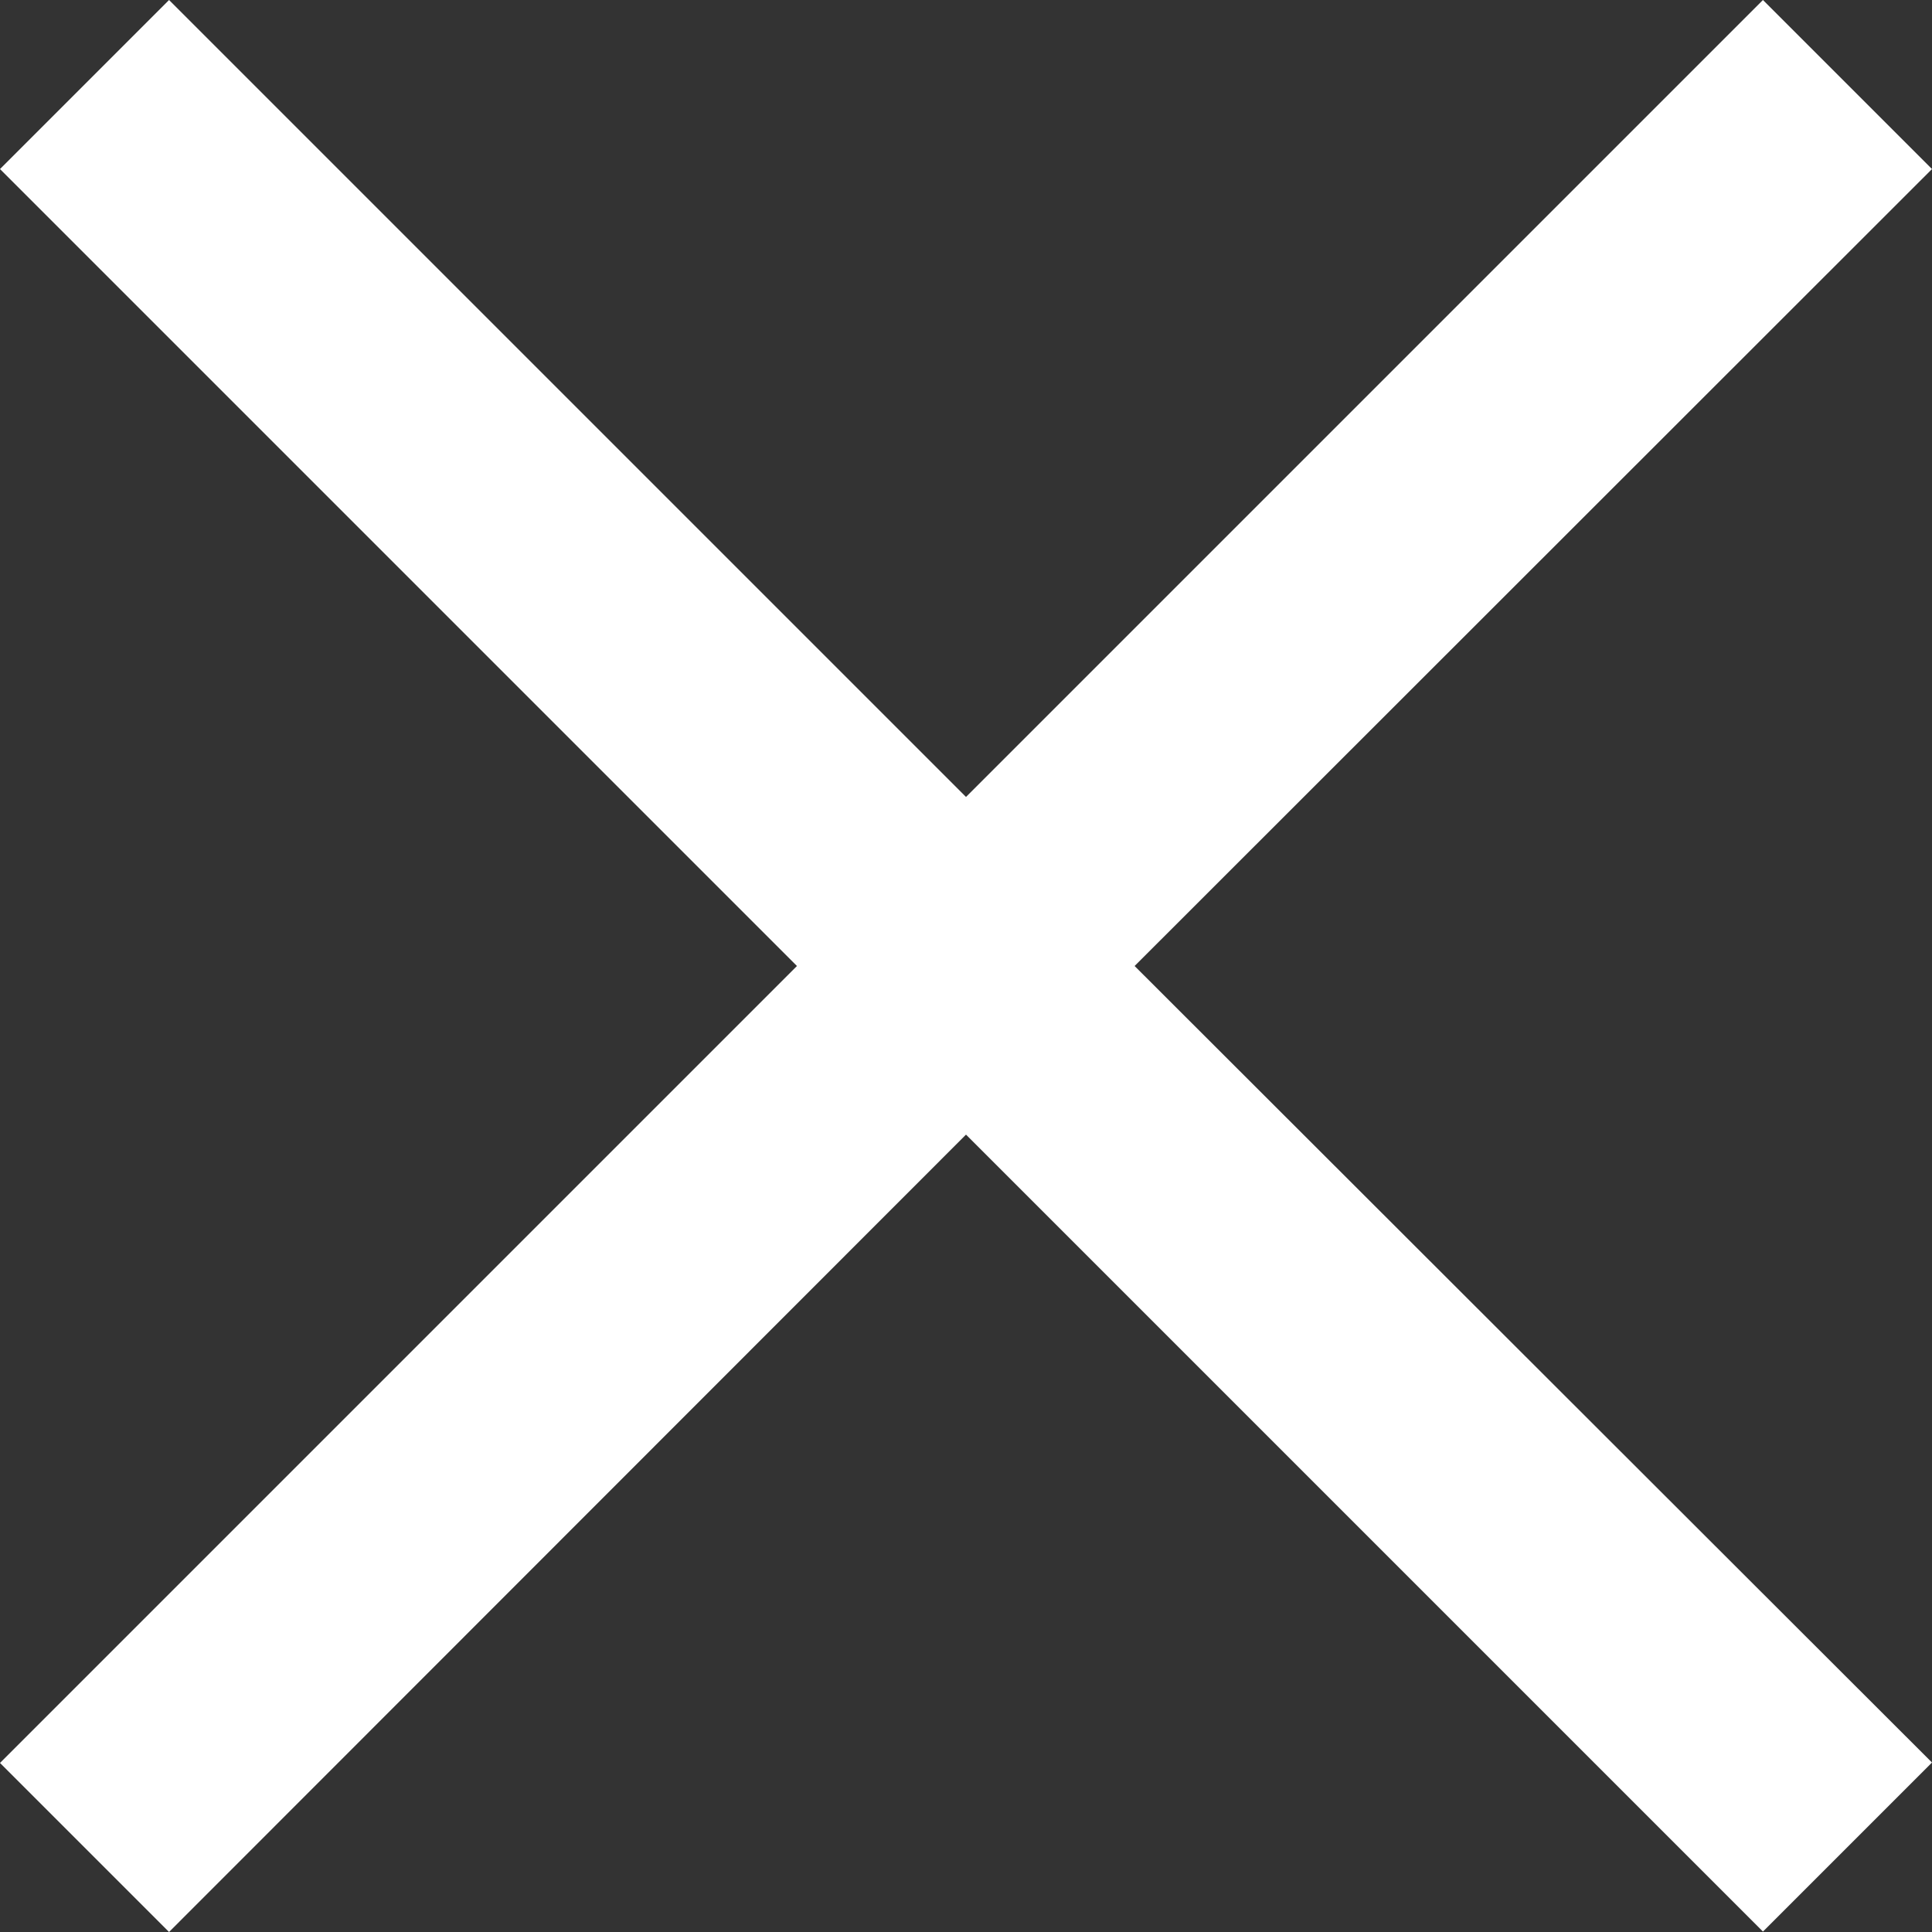 <svg xmlns="http://www.w3.org/2000/svg" width="13.452" height="13.452" viewBox="0 0 13.452 13.452">
  <rect x="0" y="0" width="13.452" height="13.452" fill="#333333" stroke="none"/>
  <path id="close" d="M22.452,10.177,21.275,9l-5.549,5.549L10.177,9,9,10.177l5.549,5.549L9,21.275l1.177,1.177L15.726,16.9l5.549,5.549,1.177-1.177L16.9,15.726Z" transform="translate(-9 -9)" fill="#fff"/>
</svg>
